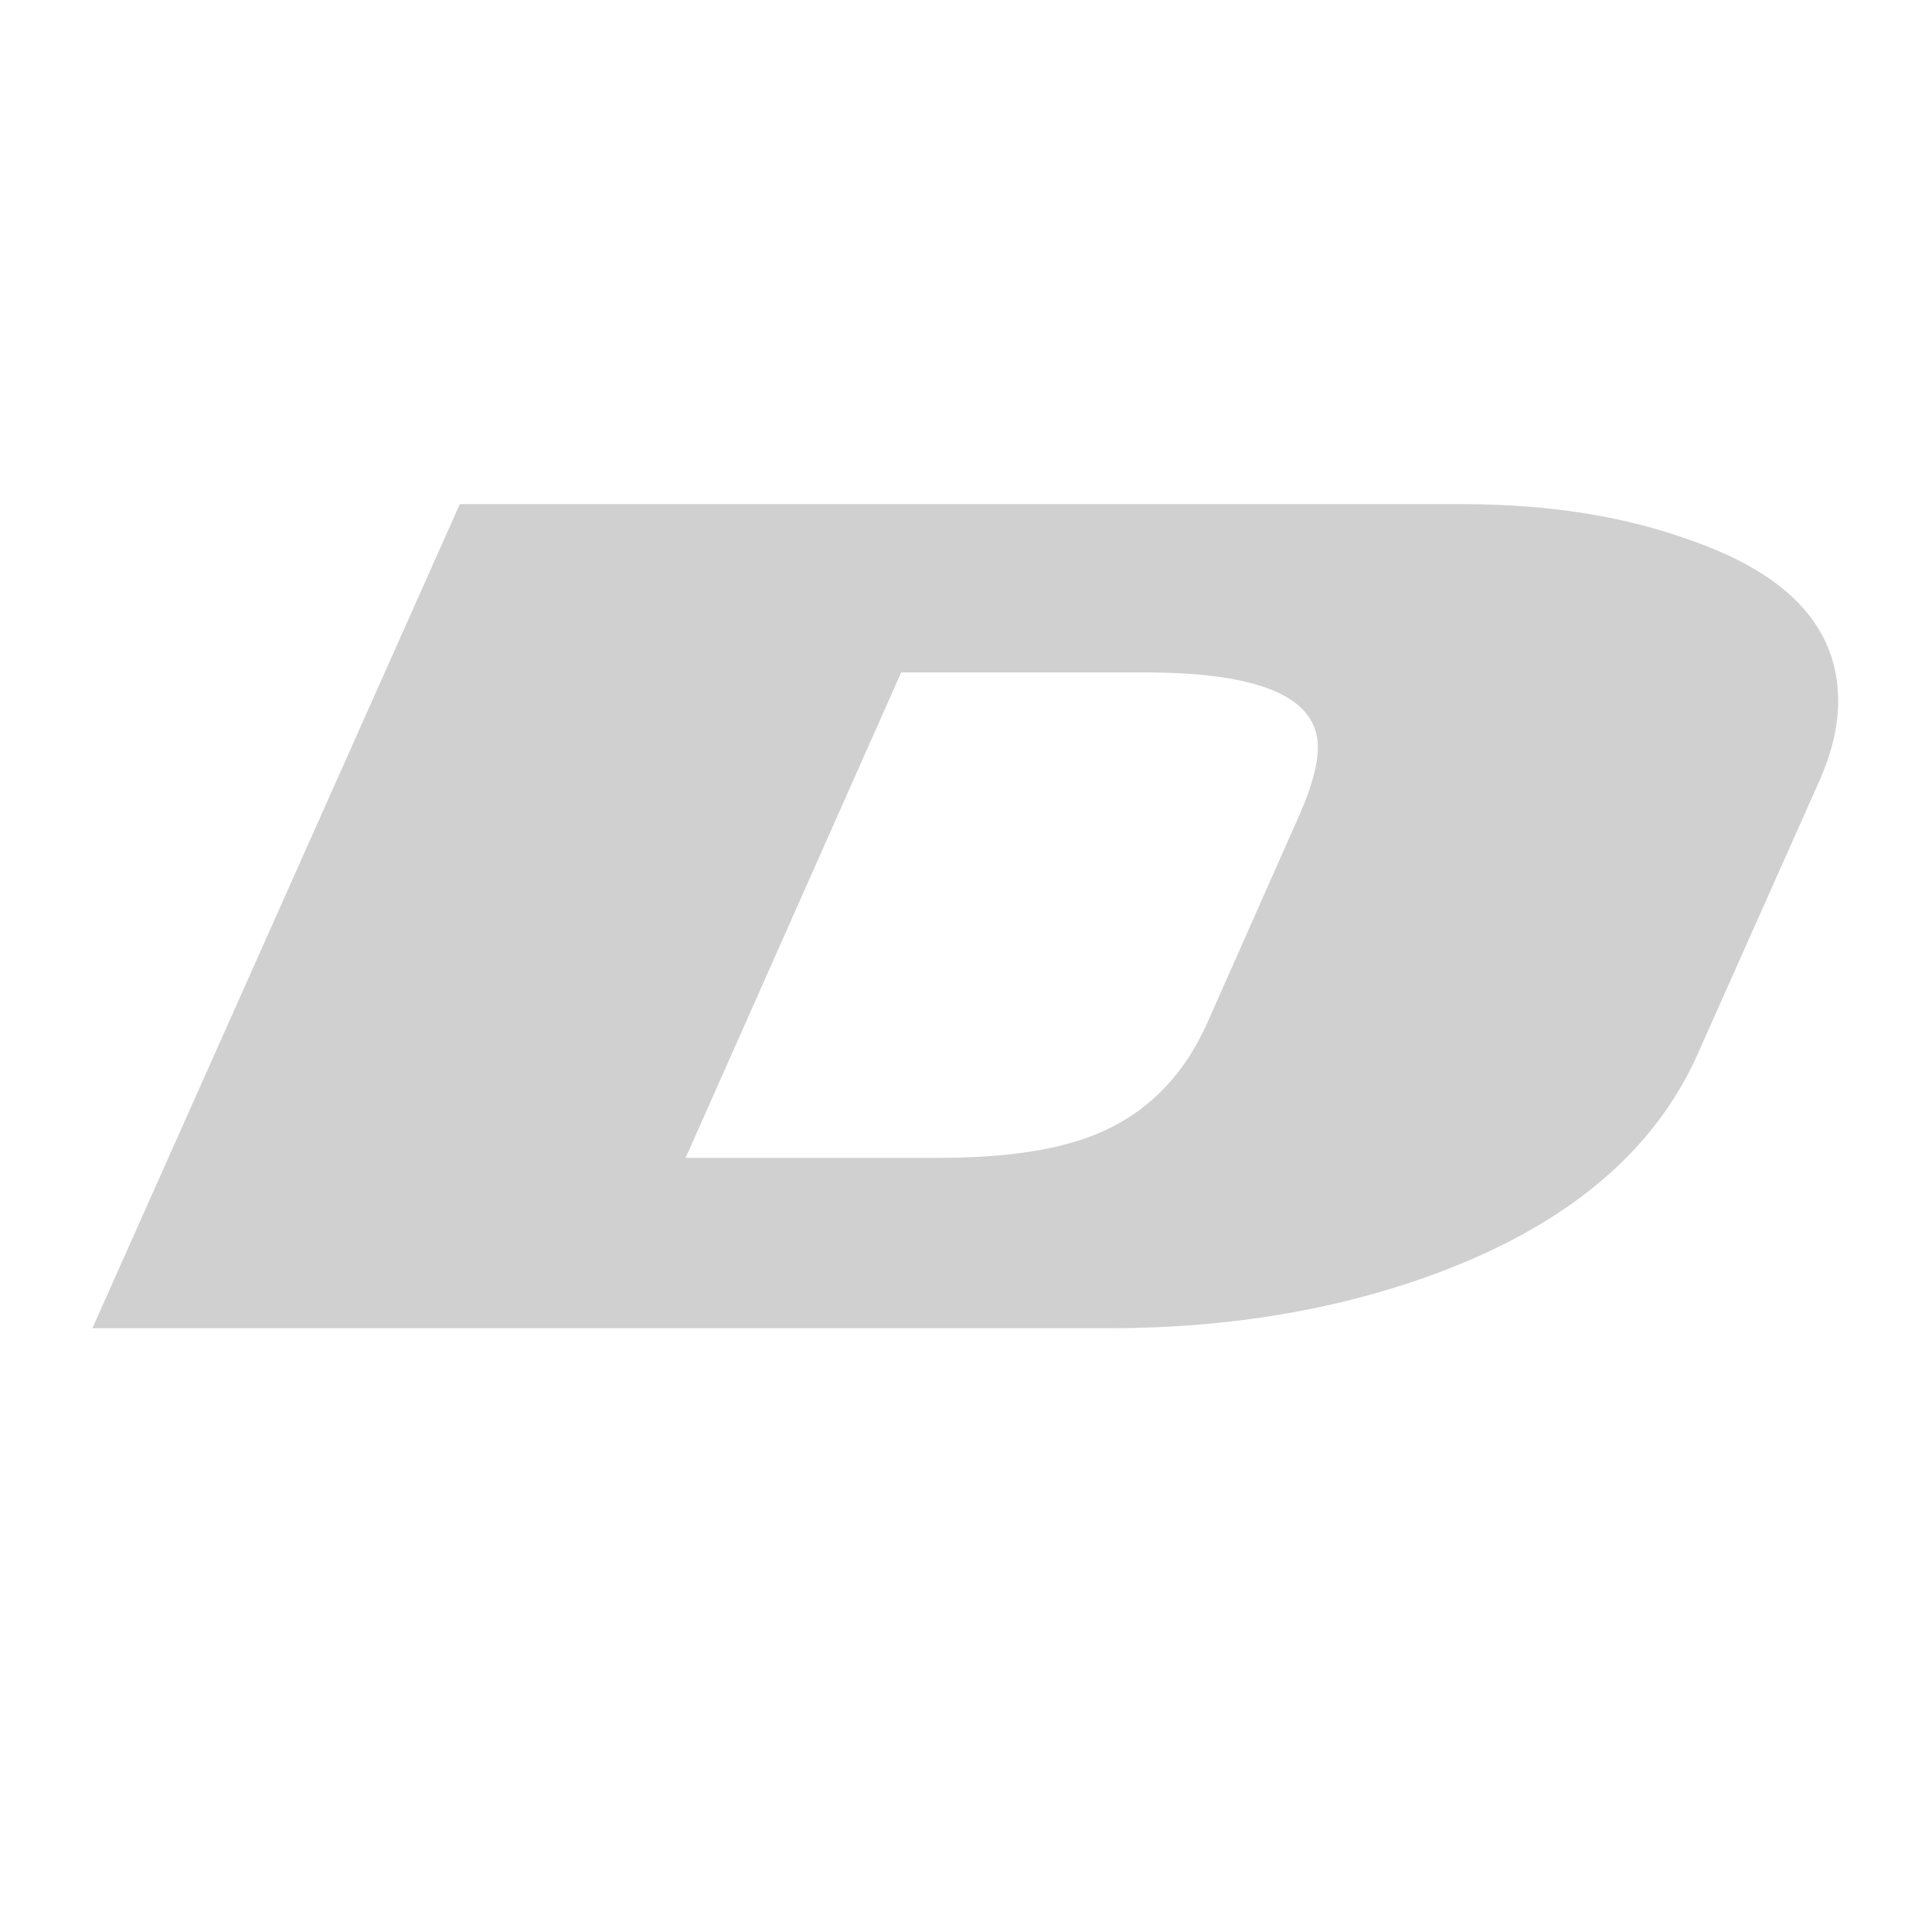 <svg width="16" height="16" viewBox="0 0 16 16" fill="none" xmlns="http://www.w3.org/2000/svg">
<path d="M9.18 11H0.765L3.808 4.175H12.113C12.838 4.175 13.481 4.279 14.042 4.489C14.83 4.772 15.223 5.212 15.223 5.806C15.223 6.011 15.172 6.229 15.07 6.461L14.059 8.73C13.708 9.518 13.014 10.113 11.976 10.515C11.138 10.838 10.206 11 9.18 11ZM10.914 6.189C10.914 5.775 10.438 5.569 9.486 5.569H7.463L5.678 9.589H7.769C8.324 9.589 8.761 9.524 9.078 9.393C9.492 9.223 9.798 8.918 9.996 8.476L10.761 6.75C10.863 6.518 10.914 6.331 10.914 6.189Z" fill="#D0D0D0"/>
</svg>
